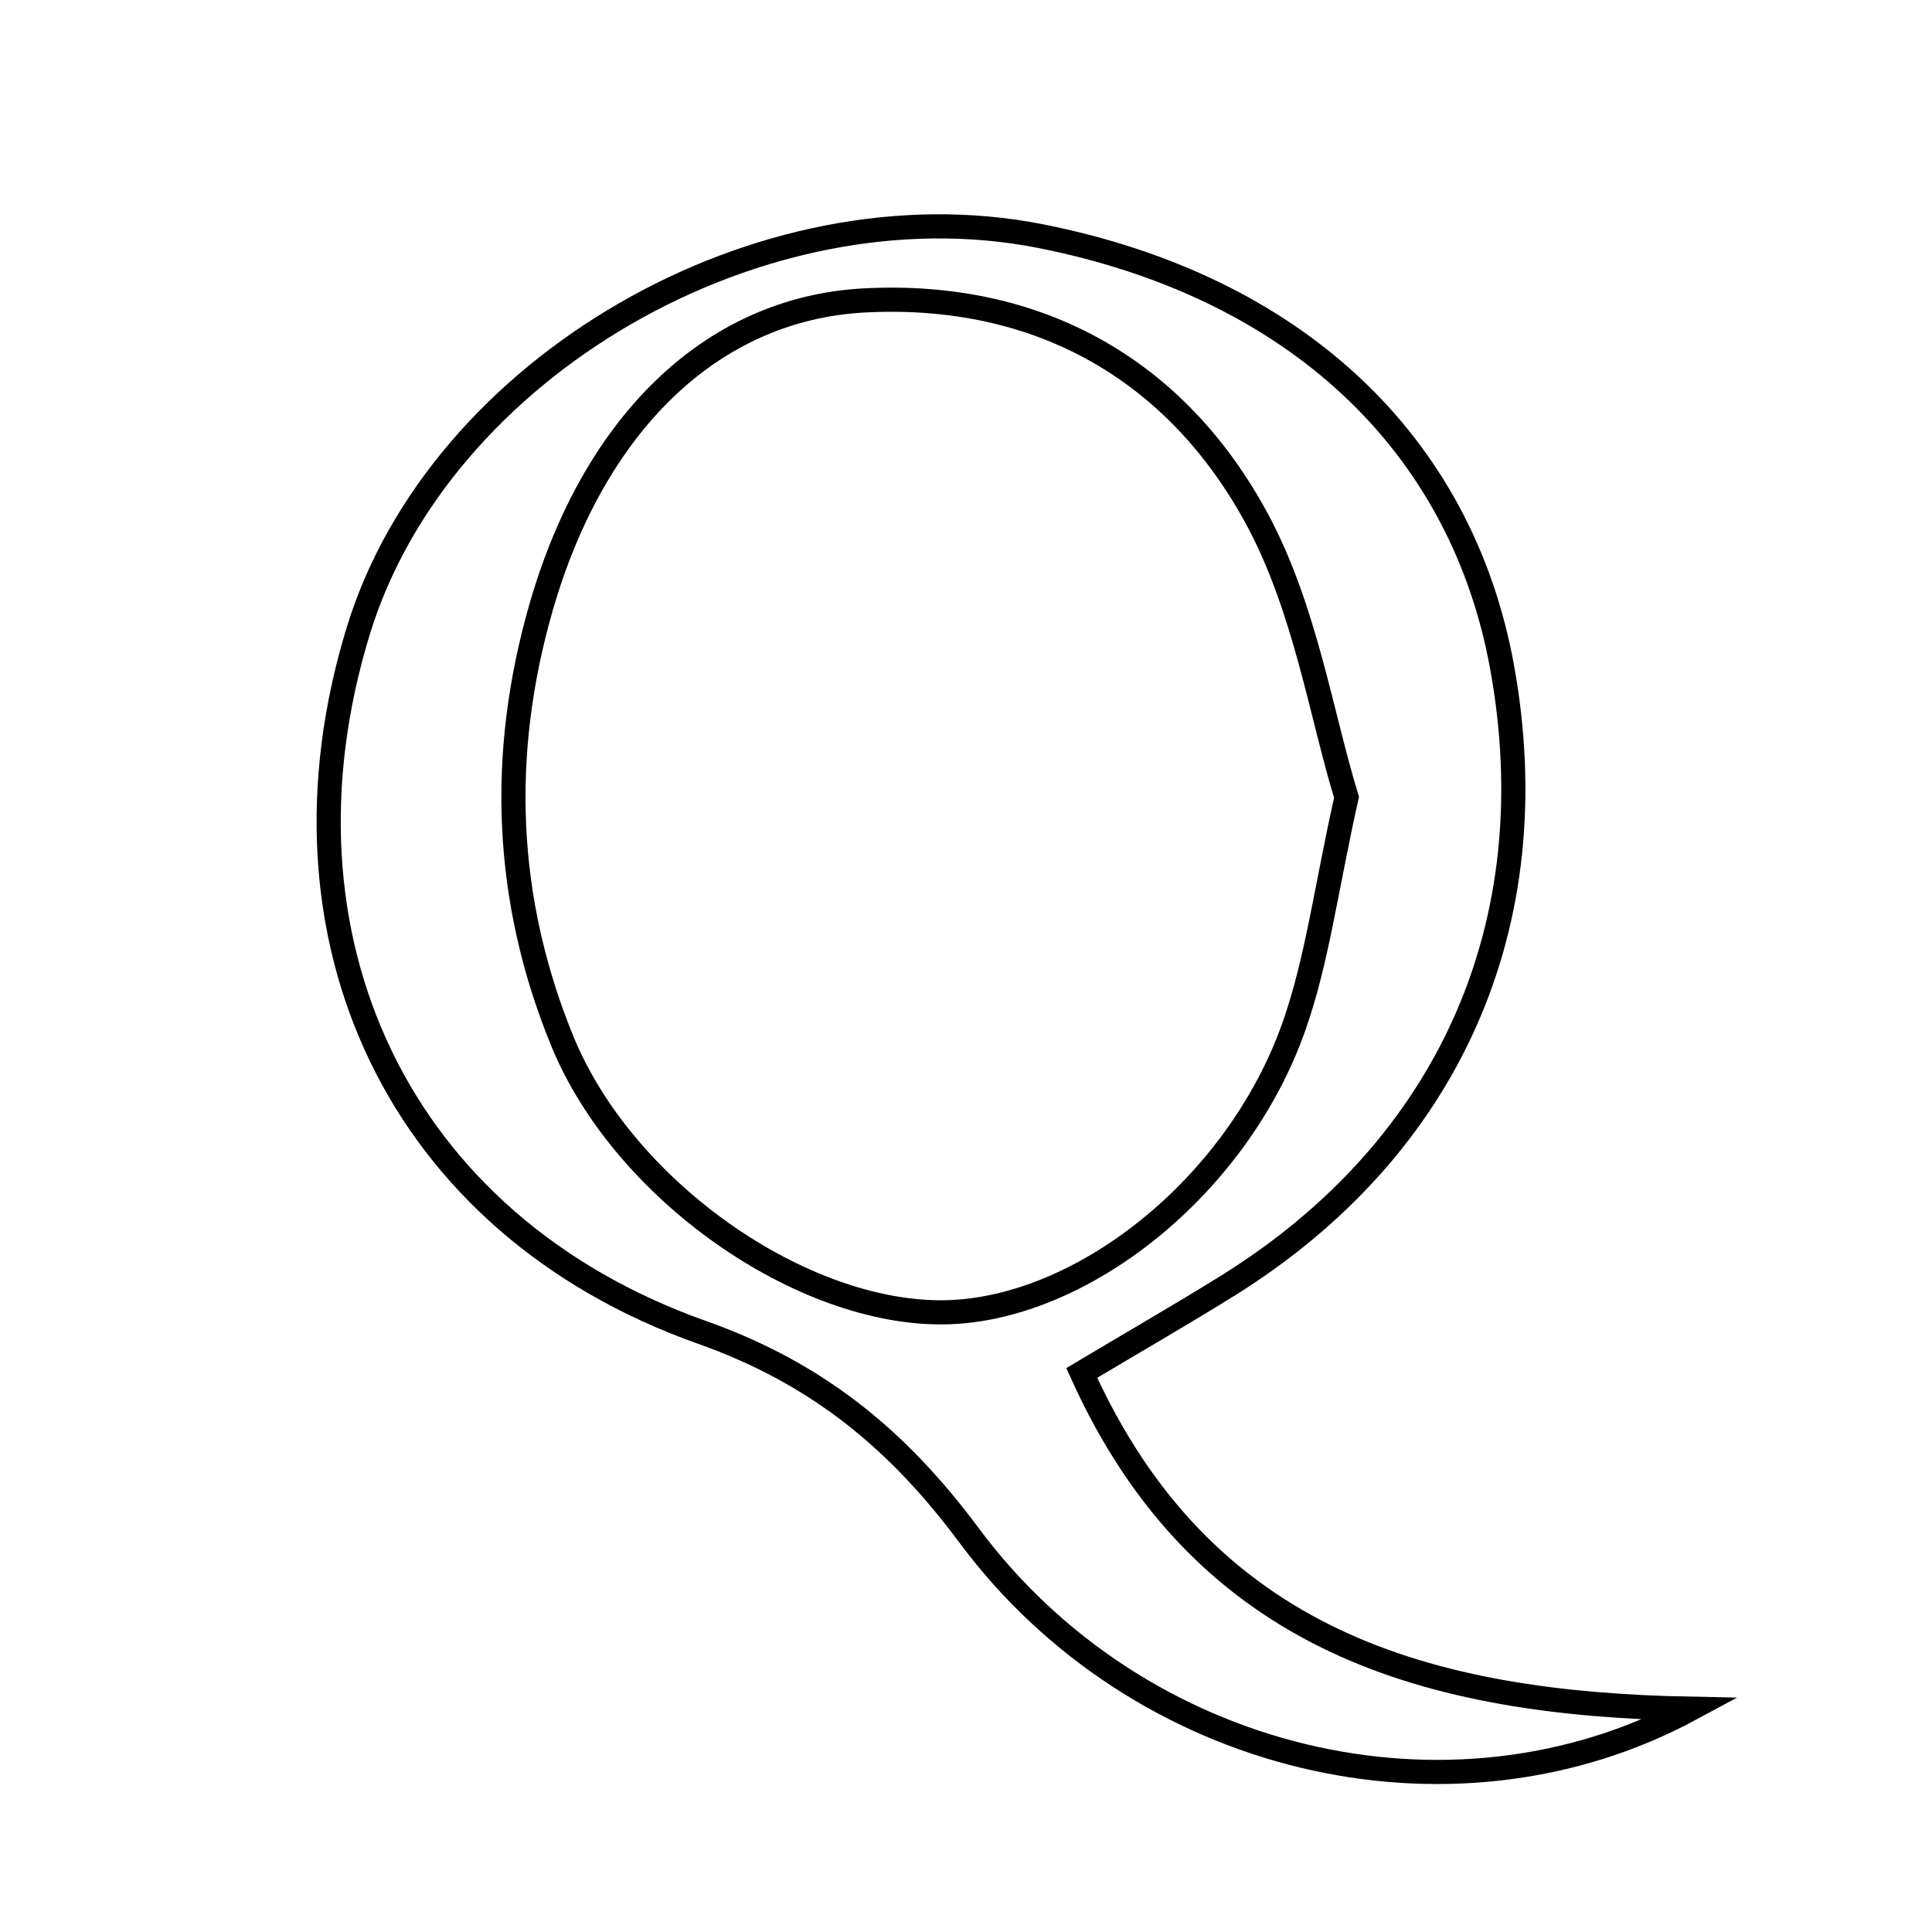 <svg xmlns="http://www.w3.org/2000/svg" viewBox="0.0 0.0 24.0 24.0" height="200px" width="200px"><path fill="none" stroke="black" stroke-width=".3" stroke-opacity="1.0"  filling="0" d="M12.925 2.933 C16.078 3.557 18.154 5.496 18.66 8.29 C19.238 11.483 18.002 14.265 15.236 15.981 C14.67 16.332 14.092 16.665 13.438 17.055 C14.95 20.414 17.766 21.164 21.006 21.227 C18.019 22.839 14.132 21.894 12.037 19.072 C11.164 17.897 10.168 17.064 8.72 16.551 C4.943 15.213 3.282 11.643 4.452 7.832 C5.457 4.558 9.454 2.247 12.925 2.933"></path>
<path fill="none" stroke="black" stroke-width=".3" stroke-opacity="1.0"  filling="0" d="M10.738 3.732 C12.895 3.619 14.617 4.588 15.623 6.462 C16.215 7.566 16.413 8.882 16.727 9.904 C16.472 11.044 16.363 11.932 16.072 12.756 C15.37 14.742 13.434 16.275 11.733 16.302 C9.962 16.329 7.749 14.795 6.986 12.935 C6.266 11.179 6.195 9.37 6.723 7.539 C7.369 5.298 8.815 3.834 10.738 3.732"></path></svg>